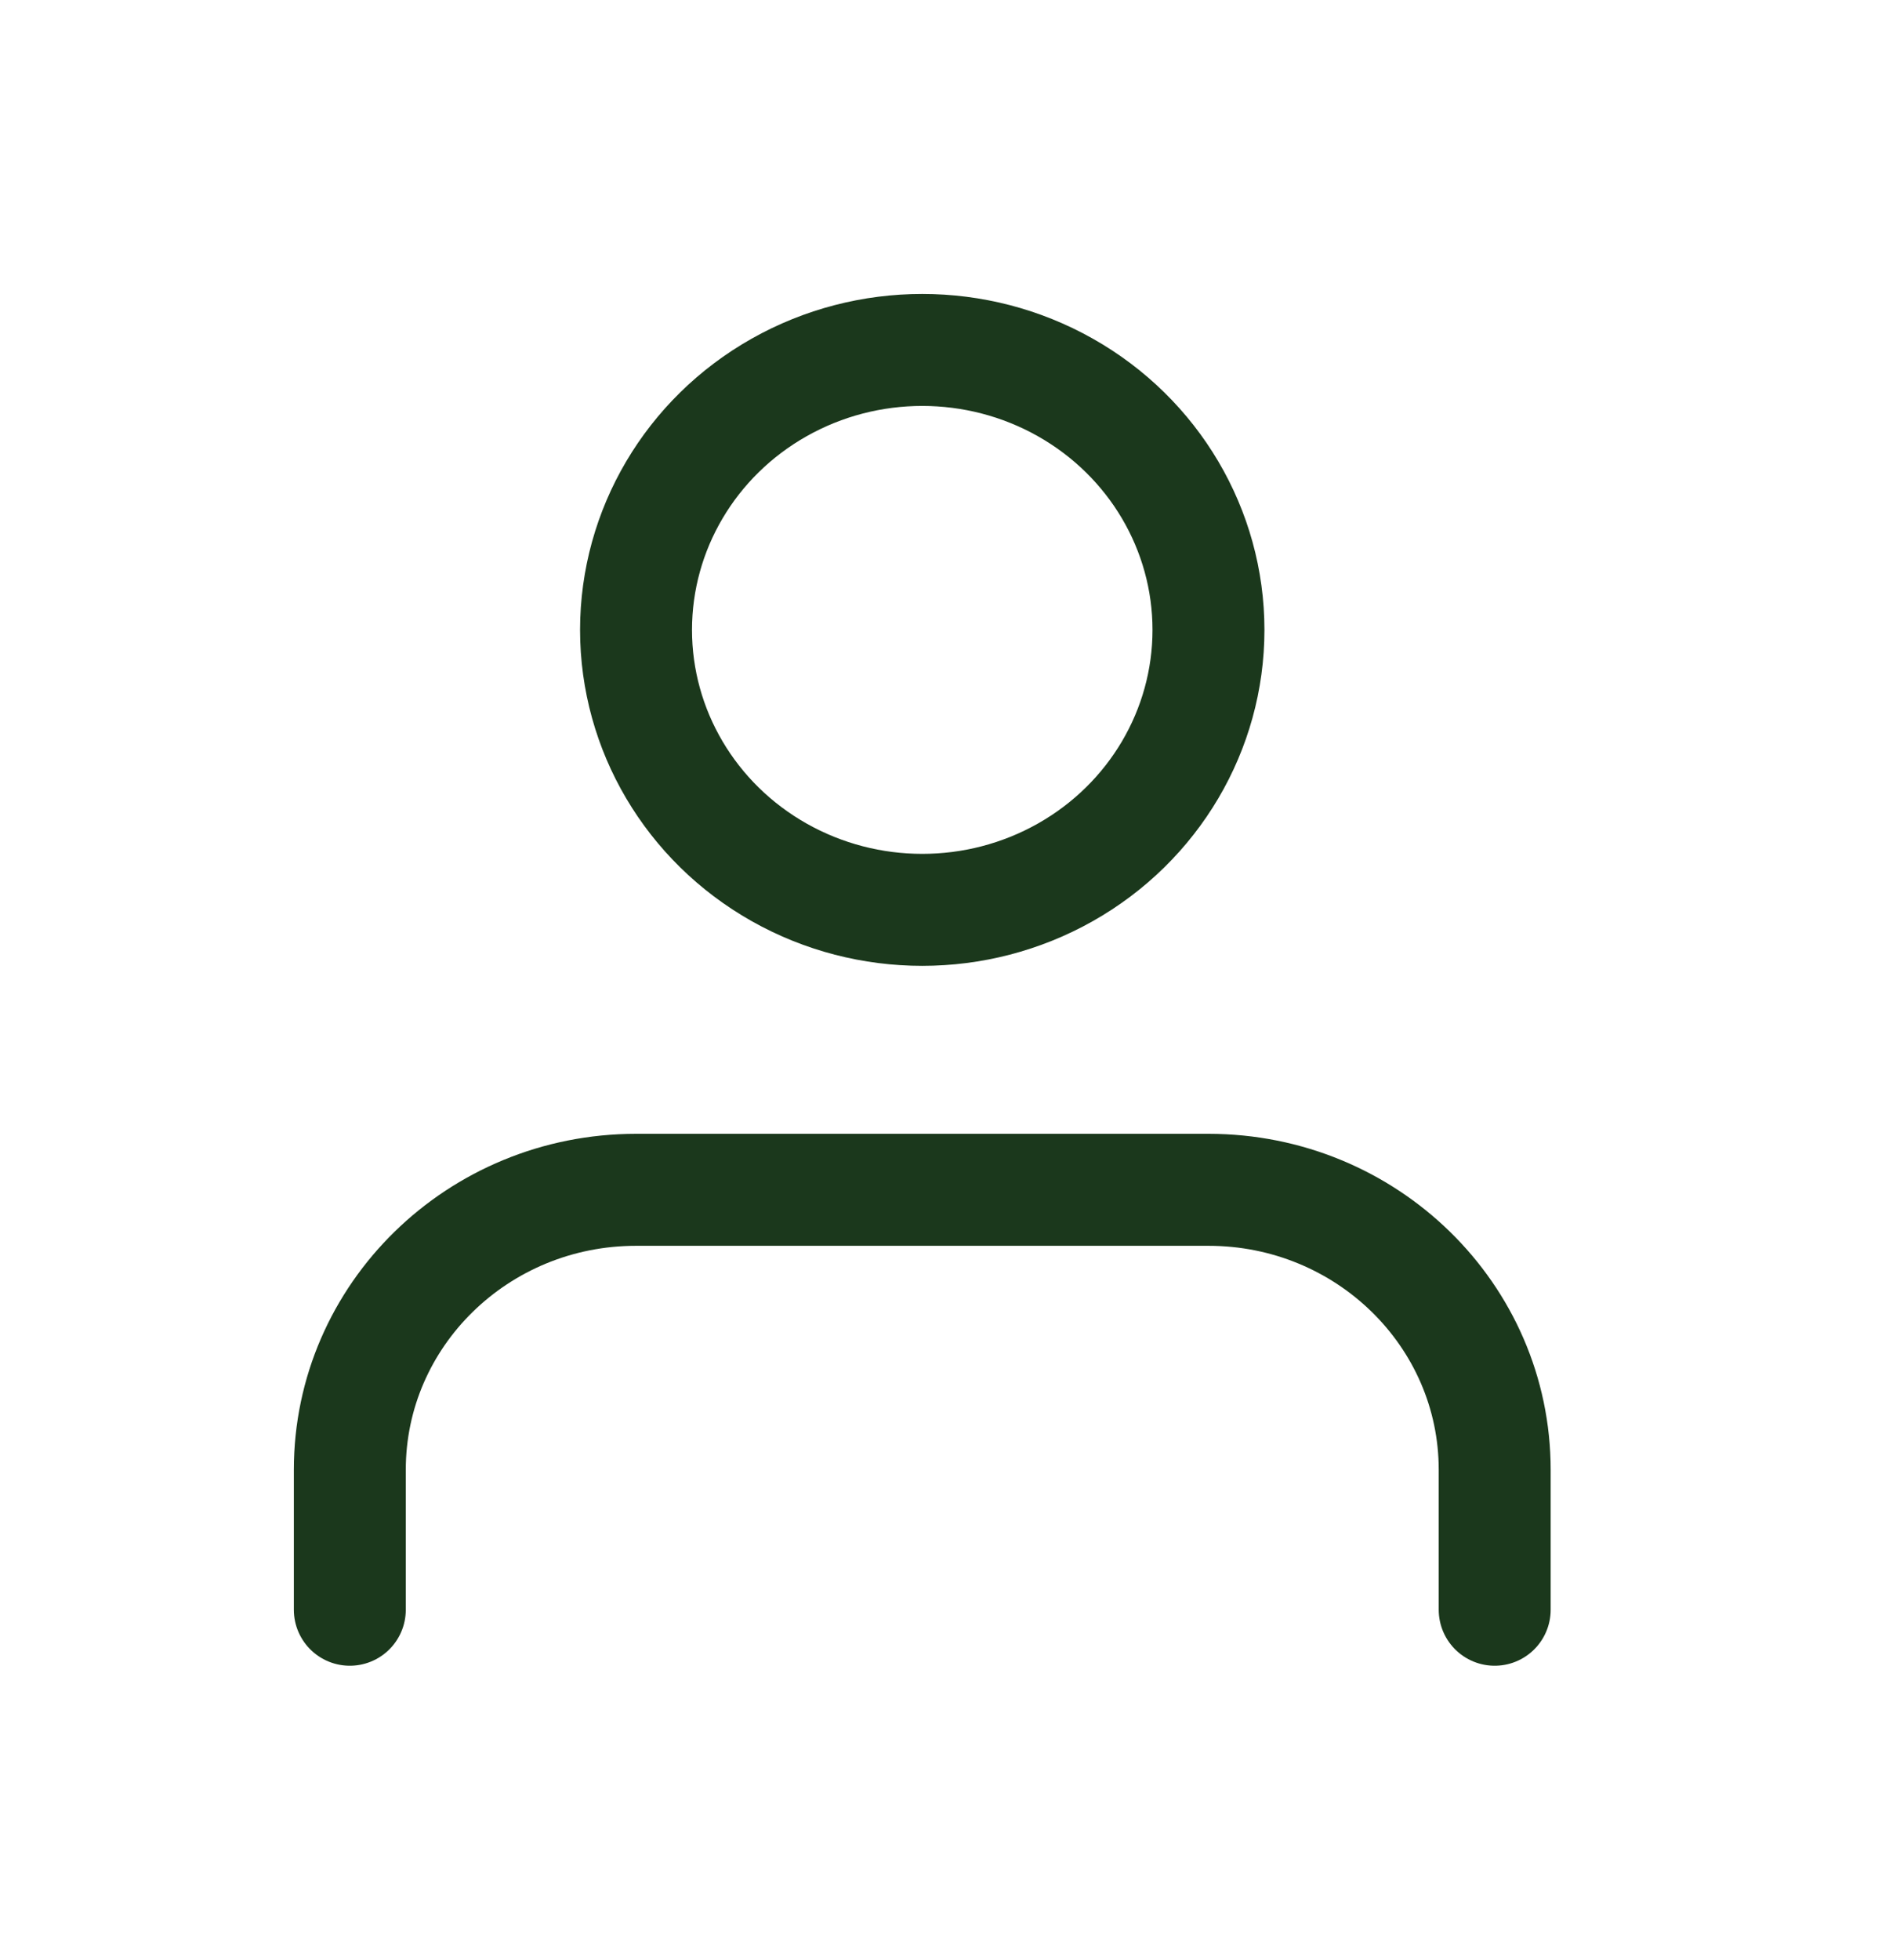 <svg width="27" height="28" viewBox="0 0 27 28" fill="none" xmlns="http://www.w3.org/2000/svg">
<g filter="url(#filter0_d_1_905)">
<path d="M21.364 19V17C21.364 14.791 19.532 13 17.273 13H9.091C6.832 13 5 14.791 5 17V19" stroke="#1B381C" stroke-width="1.6" stroke-linecap="round" stroke-linejoin="round"/>
<ellipse cx="13.182" cy="5" rx="4.091" ry="4" stroke="#1B381C" stroke-width="1.6" stroke-linecap="round" stroke-linejoin="round"/>
</g>
<defs>
<filter id="filter0_d_1_905" x="0.2" y="0.2" width="25.964" height="27.6" filterUnits="userSpaceOnUse" color-interpolation-filters="sRGB">
<feFlood flood-opacity="0" result="BackgroundImageFix"/>
<feColorMatrix in="SourceAlpha" type="matrix" values="0 0 0 0 0 0 0 0 0 0 0 0 0 0 0 0 0 0 127 0" result="hardAlpha"/>
<feOffset dy="4"/>
<feGaussianBlur stdDeviation="2"/>
<feComposite in2="hardAlpha" operator="out"/>
<feColorMatrix type="matrix" values="0 0 0 0 0 0 0 0 0 0 0 0 0 0 0 0 0 0 0.25 0"/>
<feBlend mode="normal" in2="BackgroundImageFix" result="effect1_dropShadow_1_905"/>
<feBlend mode="normal" in="SourceGraphic" in2="effect1_dropShadow_1_905" result="shape"/>
</filter>
</defs>
</svg>

